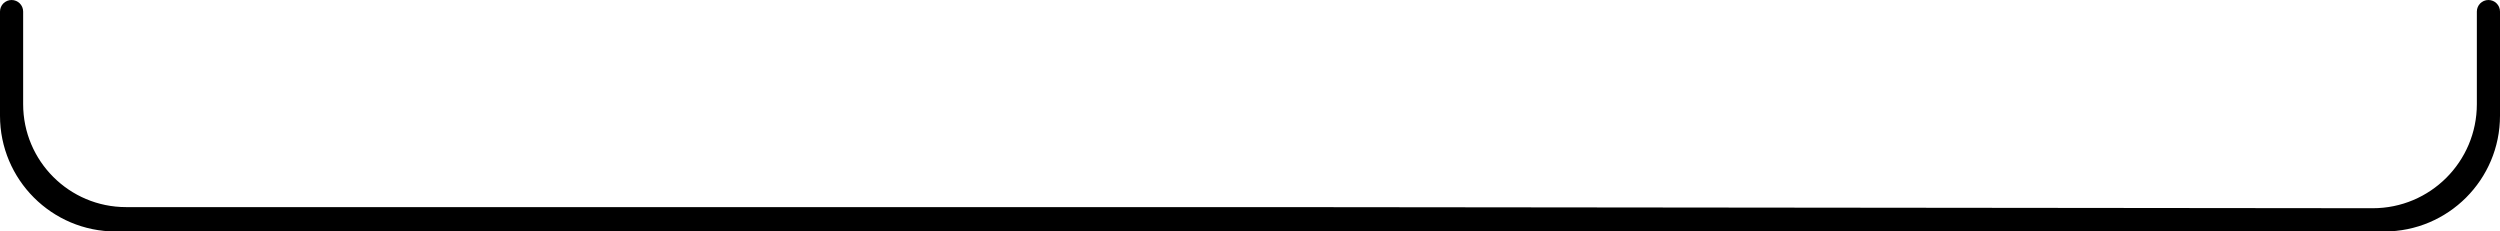 <svg width="108" height="10" viewBox="0 0 108 10" fill="none" xmlns="http://www.w3.org/2000/svg">
<path fill-rule="evenodd" clip-rule="evenodd" d="M108 5C108 7.761 105.761 10 103 10H5C2.239 10 1.35188e-06 7.761 3.0195e-06 5L5.73705e-06 0.5C5.90381e-06 0.224 0.224 0 0.5 0C0.776 0 1 0.224 1 0.5V4.5C1 6.956 2.991 8.947 5.447 8.947H55L102.5 8.995C104.985 8.998 107 6.985 107 4.5V0.5C107 0.224 107.224 3.38216e-05 107.5 7.55385e-05C107.776 0 108 0.224 108 0.5V5Z" fill="black"/>
</svg>
